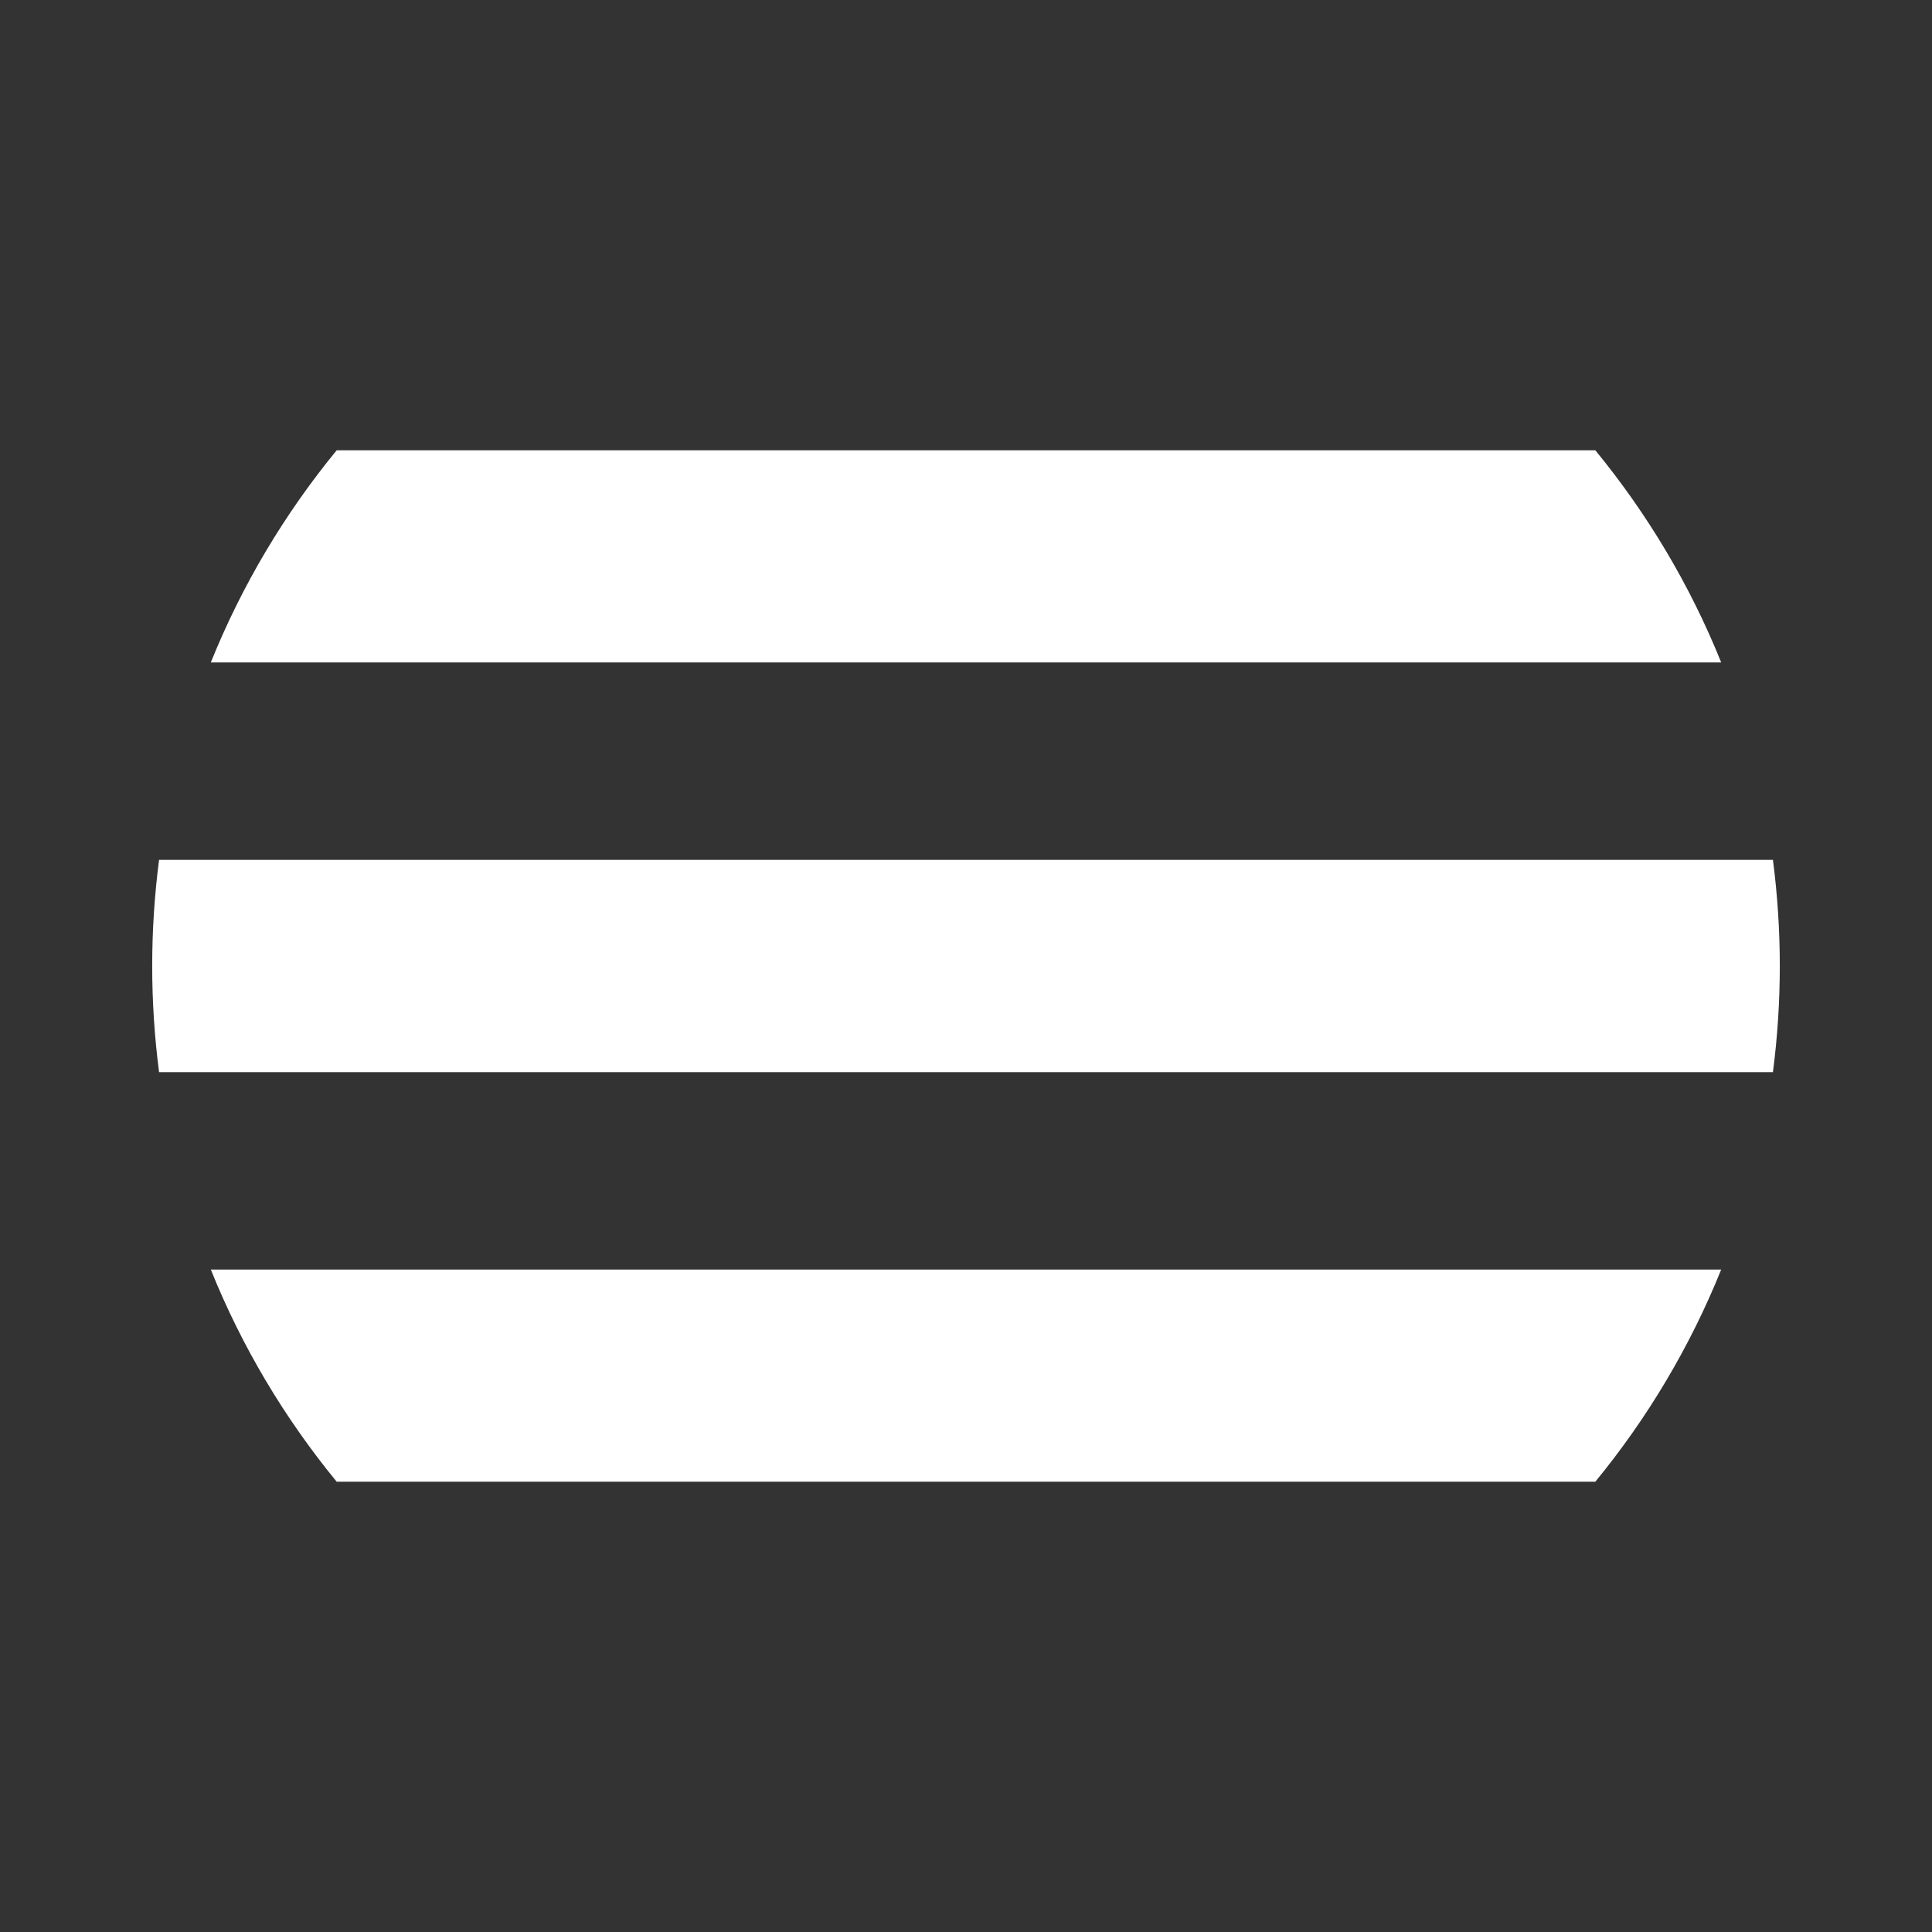 <?xml version="1.0" encoding="UTF-8" standalone="no"?><!DOCTYPE svg PUBLIC "-//W3C//DTD SVG 1.1//EN" "http://www.w3.org/Graphics/SVG/1.1/DTD/svg11.dtd"><svg width="100%" height="100%" viewBox="0 0 18 18" version="1.1" xmlns="http://www.w3.org/2000/svg" xmlns:xlink="http://www.w3.org/1999/xlink" xml:space="preserve" style="fill-rule:evenodd;clip-rule:evenodd;stroke-linejoin:round;stroke-miterlimit:1.414;"><rect x="0" y="0" width="18" height="18" fill="#333333" stroke="none"/><g><g id="white"><path d="M14.863,4.195c0.485,0.591 0.883,1.256 1.173,1.977l-14.072,0c0.29,-0.72 0.688,-1.386 1.173,-1.977l11.726,0Z" style="fill:#fff;"/><path d="M16.518,8.011c0.042,0.324 0.064,0.654 0.064,0.989c0,0.335 -0.022,0.665 -0.064,0.989l-15.036,0c-0.042,-0.324 -0.064,-0.654 -0.064,-0.989c0,-0.335 0.022,-0.665 0.064,-0.989l15.036,0Z" style="fill:#fff;"/><path d="M16.036,11.828c-0.29,0.72 -0.688,1.386 -1.173,1.977l-11.726,0c-0.485,-0.591 -0.883,-1.256 -1.173,-1.977l14.072,0Z" style="fill:#fff;"/></g></g></svg>